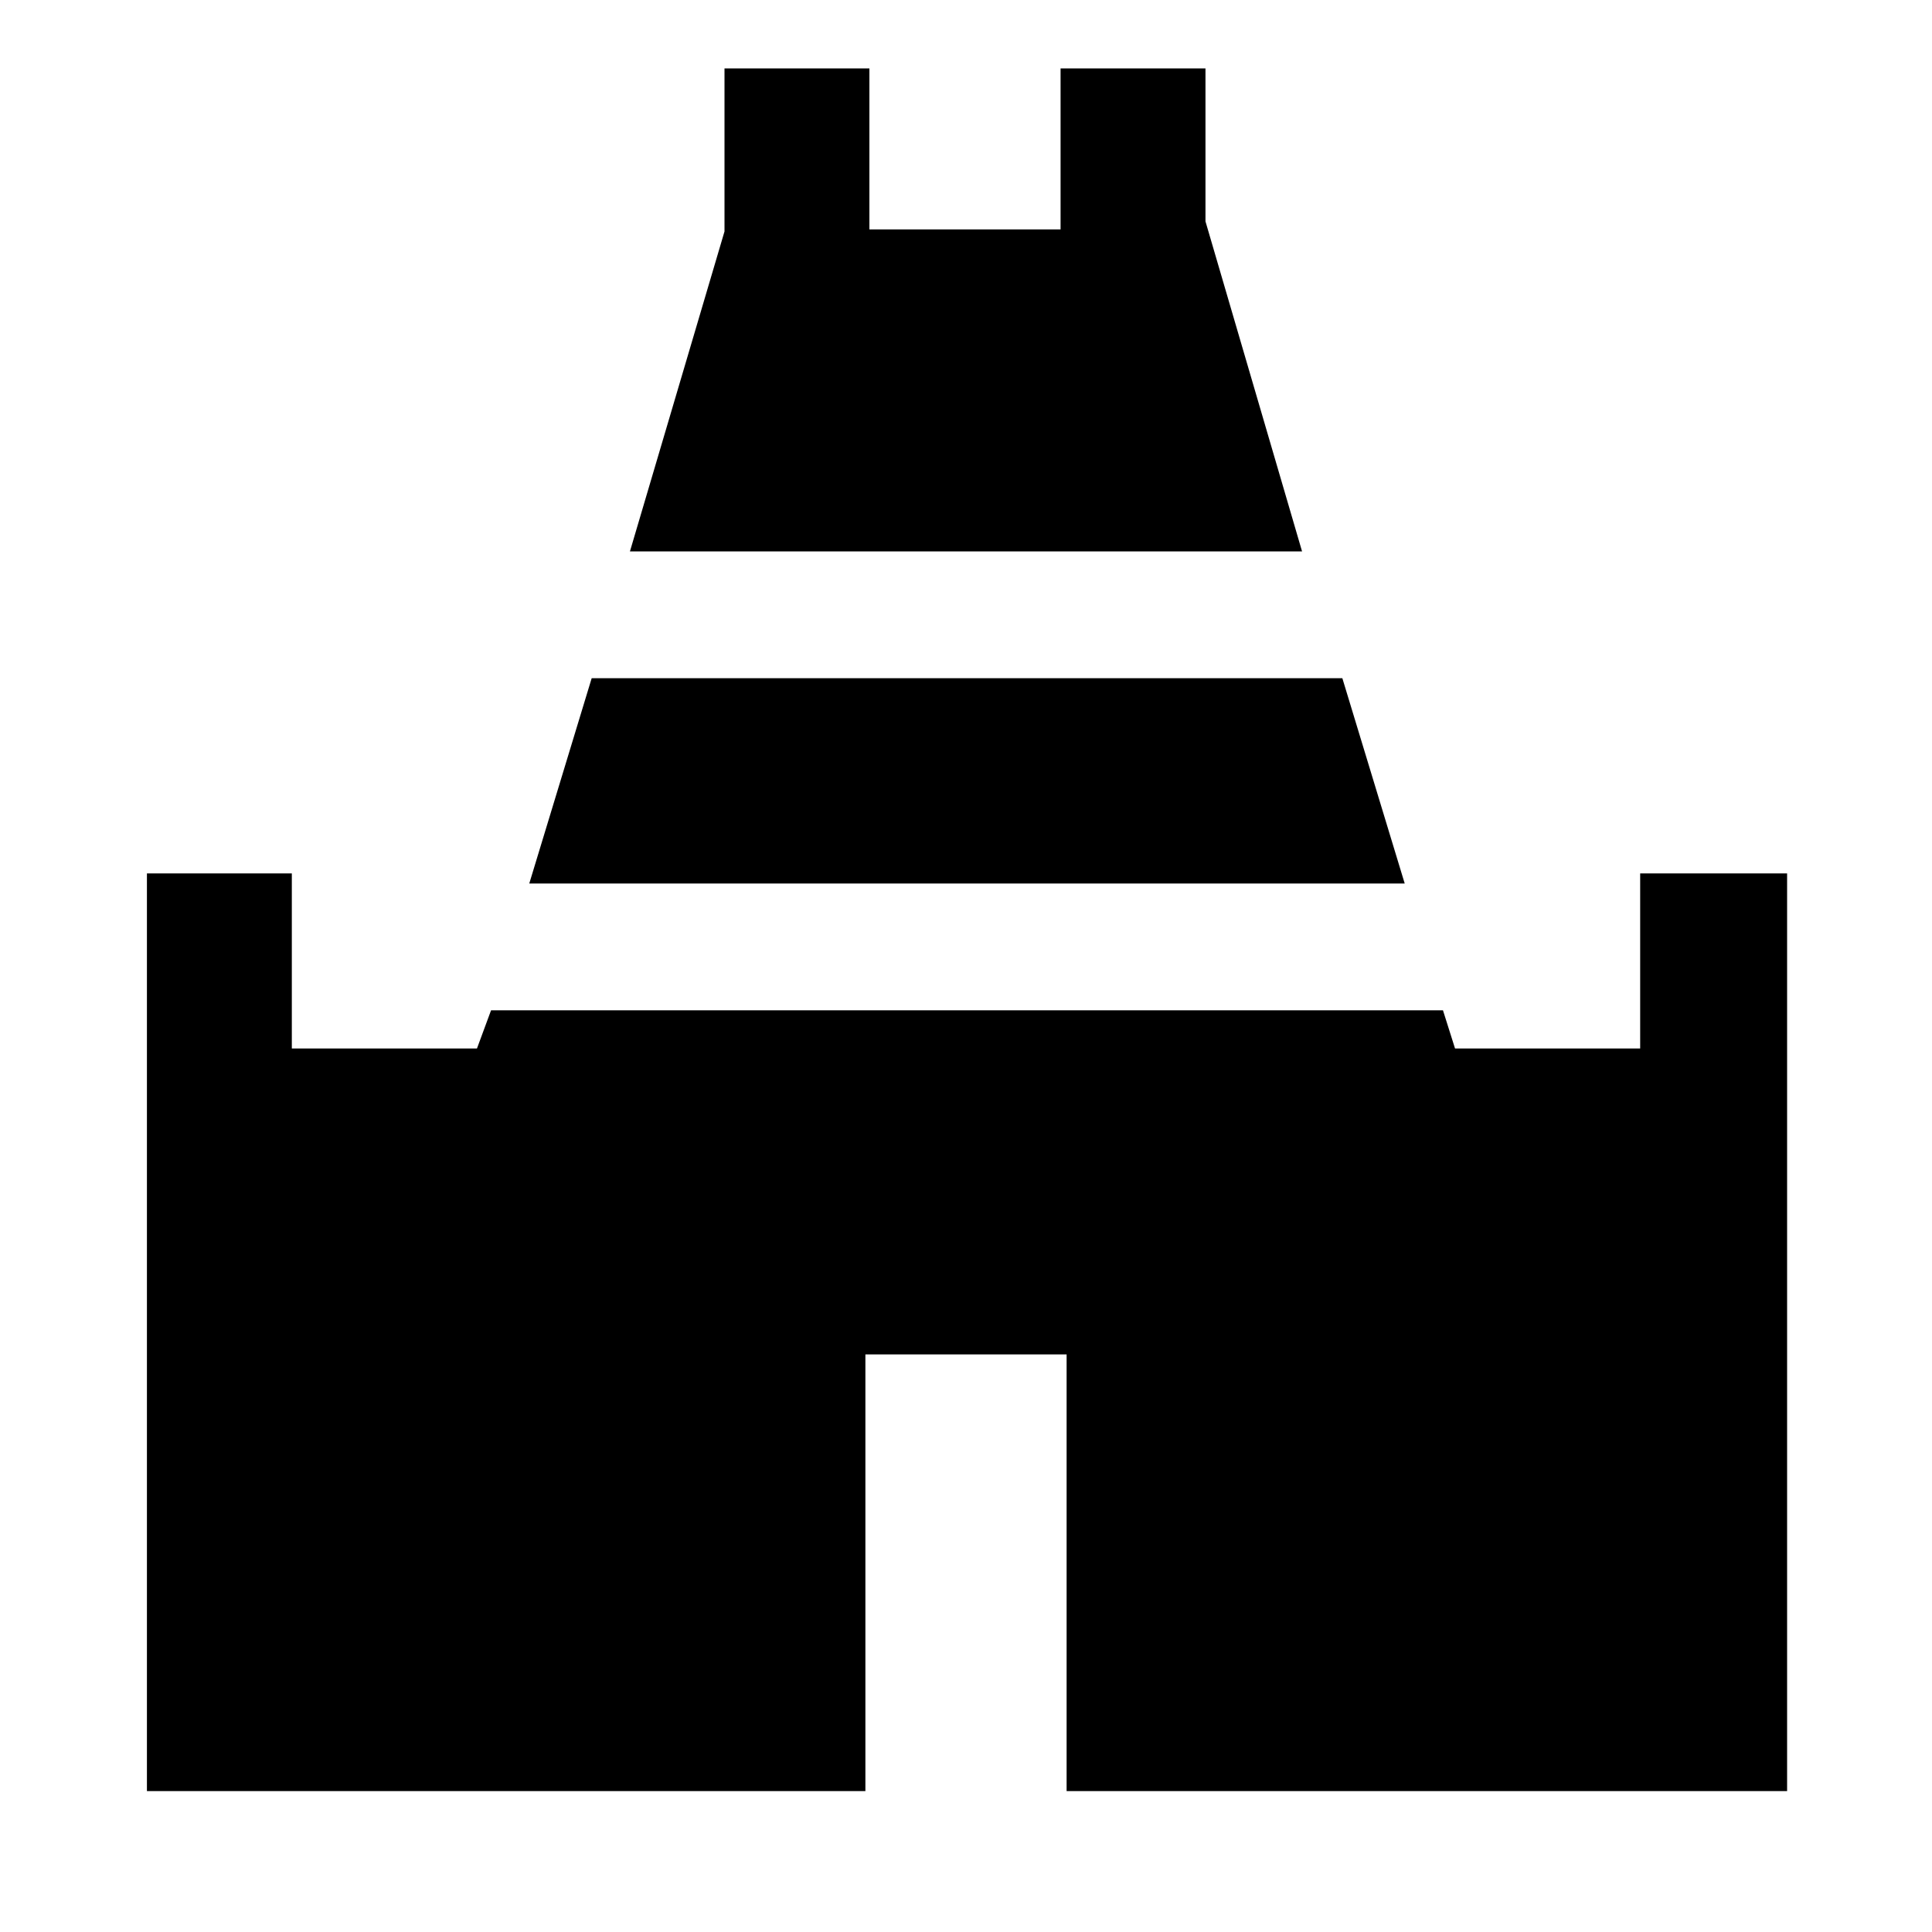 <svg xmlns="http://www.w3.org/2000/svg" height="40" width="40"><path d="M13.042 11.417 15 4.792V1.417h3V4.75h3.958V1.417h3v3.166l2 6.834Zm-10 25.666v-19h3v3.625h3.833l.292-.791h19.708l.25.791h3.833v-3.625H37v19H22.083v-9.041h-4.166v9.041Zm7.916-18.791 1.292-4.25h15.542l1.291 4.25Z"/></svg>